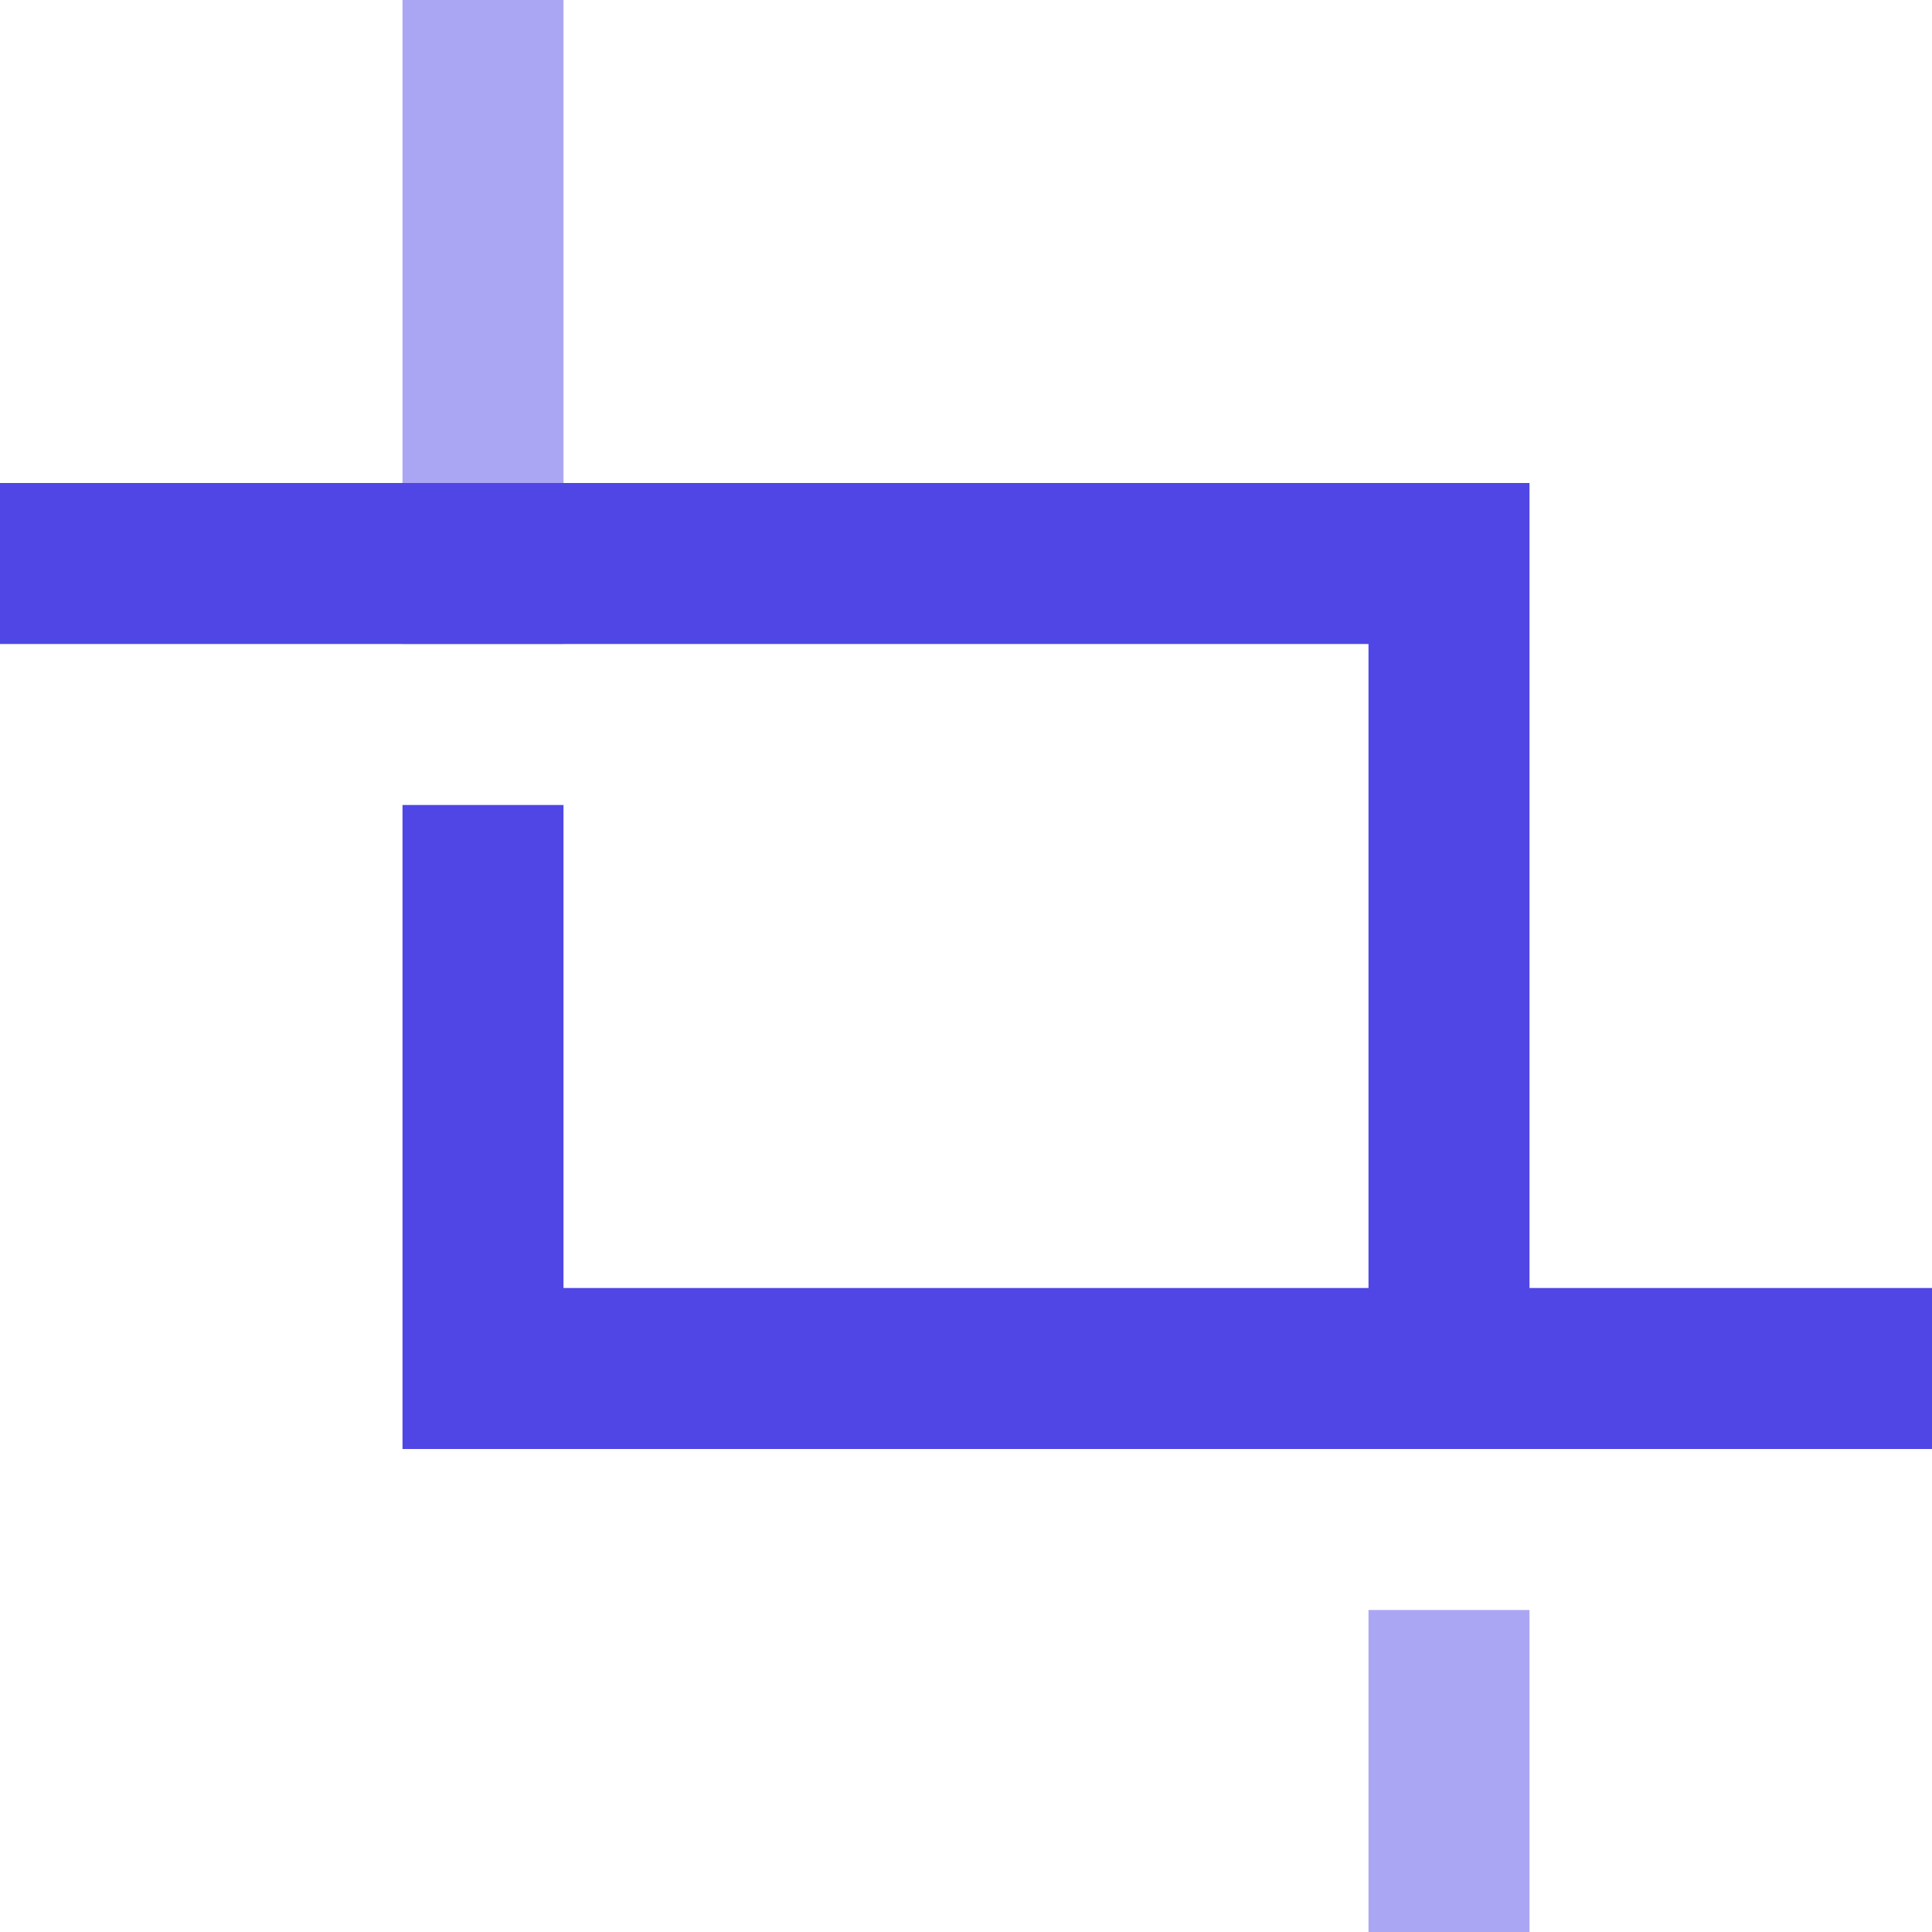 <svg width="24" height="24" viewBox="0 0 24 24" fill="none" xmlns="http://www.w3.org/2000/svg">
<path d="M6 1V7" stroke="#4F46E5" stroke-opacity="0.48" stroke-width="2" stroke-miterlimit="10" stroke-linecap="square"/>
<path d="M18 21V23" stroke="#4F46E5" stroke-opacity="0.48" stroke-width="2" stroke-miterlimit="10" stroke-linecap="square"/>
<path d="M1 7H18V17" stroke="#4F46E5" stroke-width="2" stroke-miterlimit="10" stroke-linecap="square"/>
<path d="M6 11V17H23" stroke="#4F46E5" stroke-width="2" stroke-miterlimit="10" stroke-linecap="square"/>
</svg>
